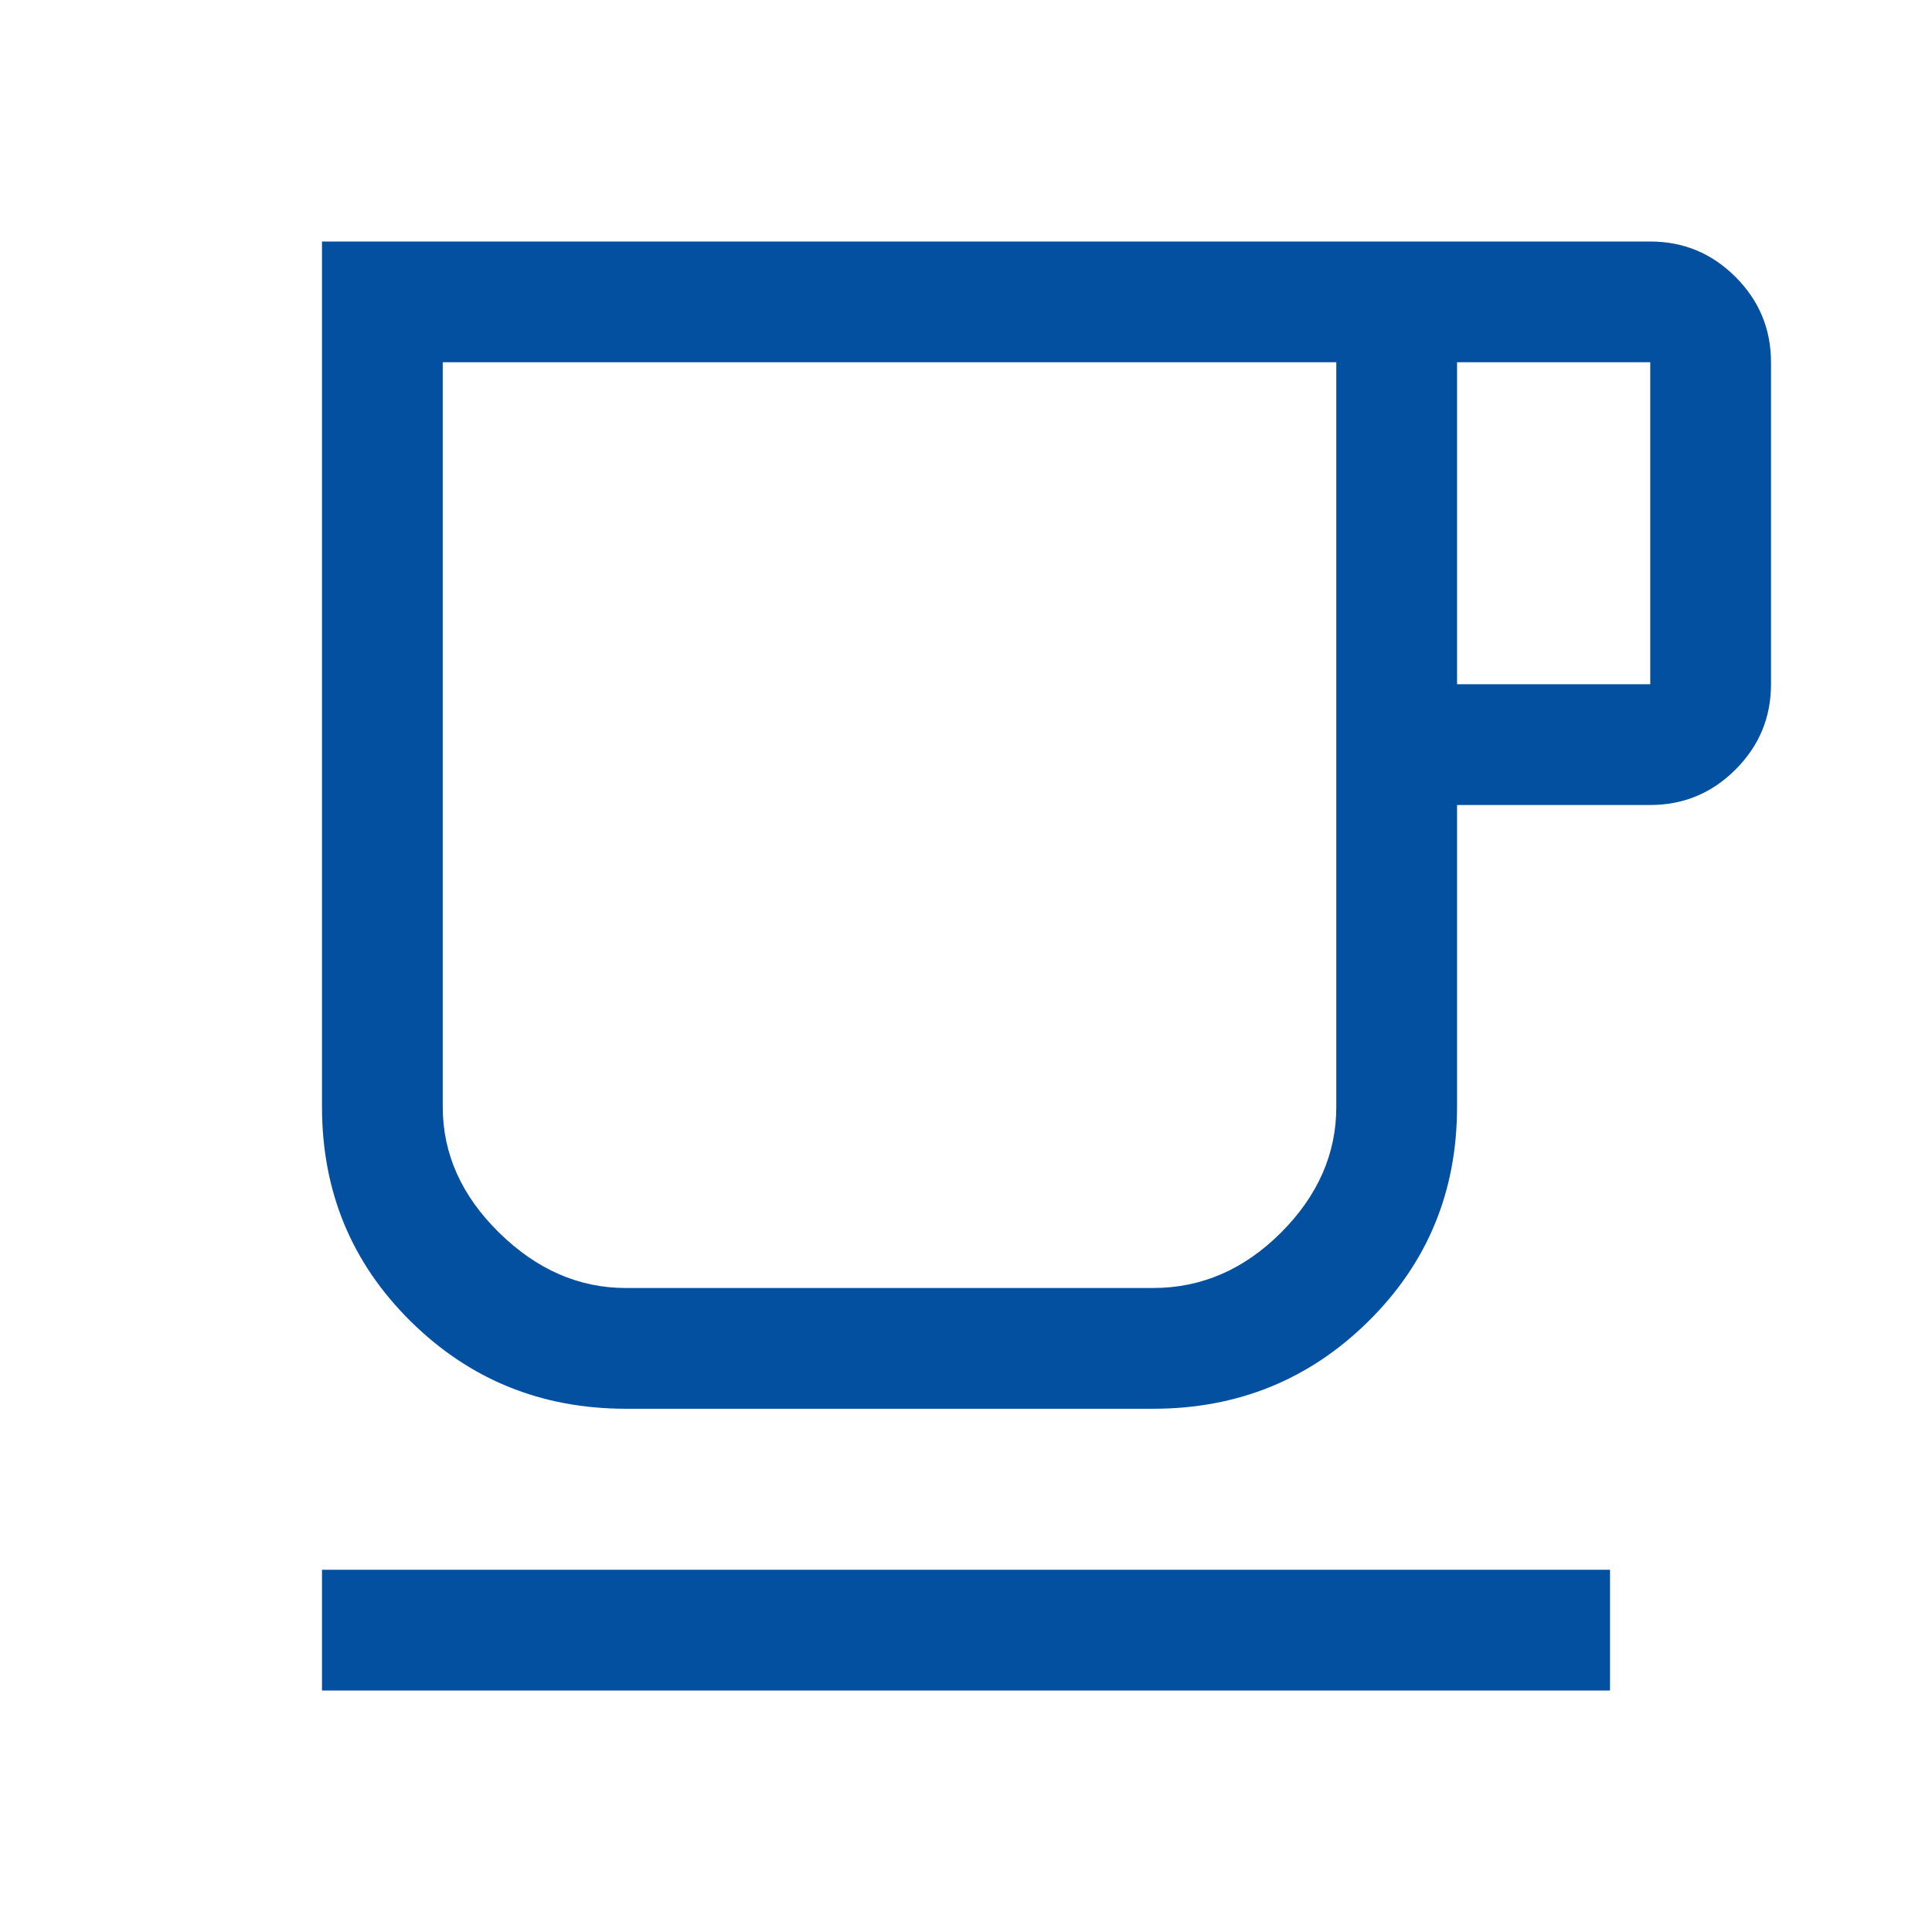 <svg xmlns="http://www.w3.org/2000/svg" height="36px" viewBox="0 -960 960 960" width="36px" fill="#0350a0"><path d="M160-120v-60h640v60H160Zm151-140q-63 0-107-43.5T160-410v-430h660q24.75 0 42.38 17.62Q880-804.75 880-780v160q0 24.75-17.62 42.37Q844.75-560 820-560h-96v150q0 63-44 106.5T573-260H311Zm0-60h261.98q36.02 0 63.52-27.5T664-410v-370H220v370q0 35 28 62.5t63 27.5Zm413-300h96v-160h-96v160ZM311-320h-91 444-353Z"/></svg>